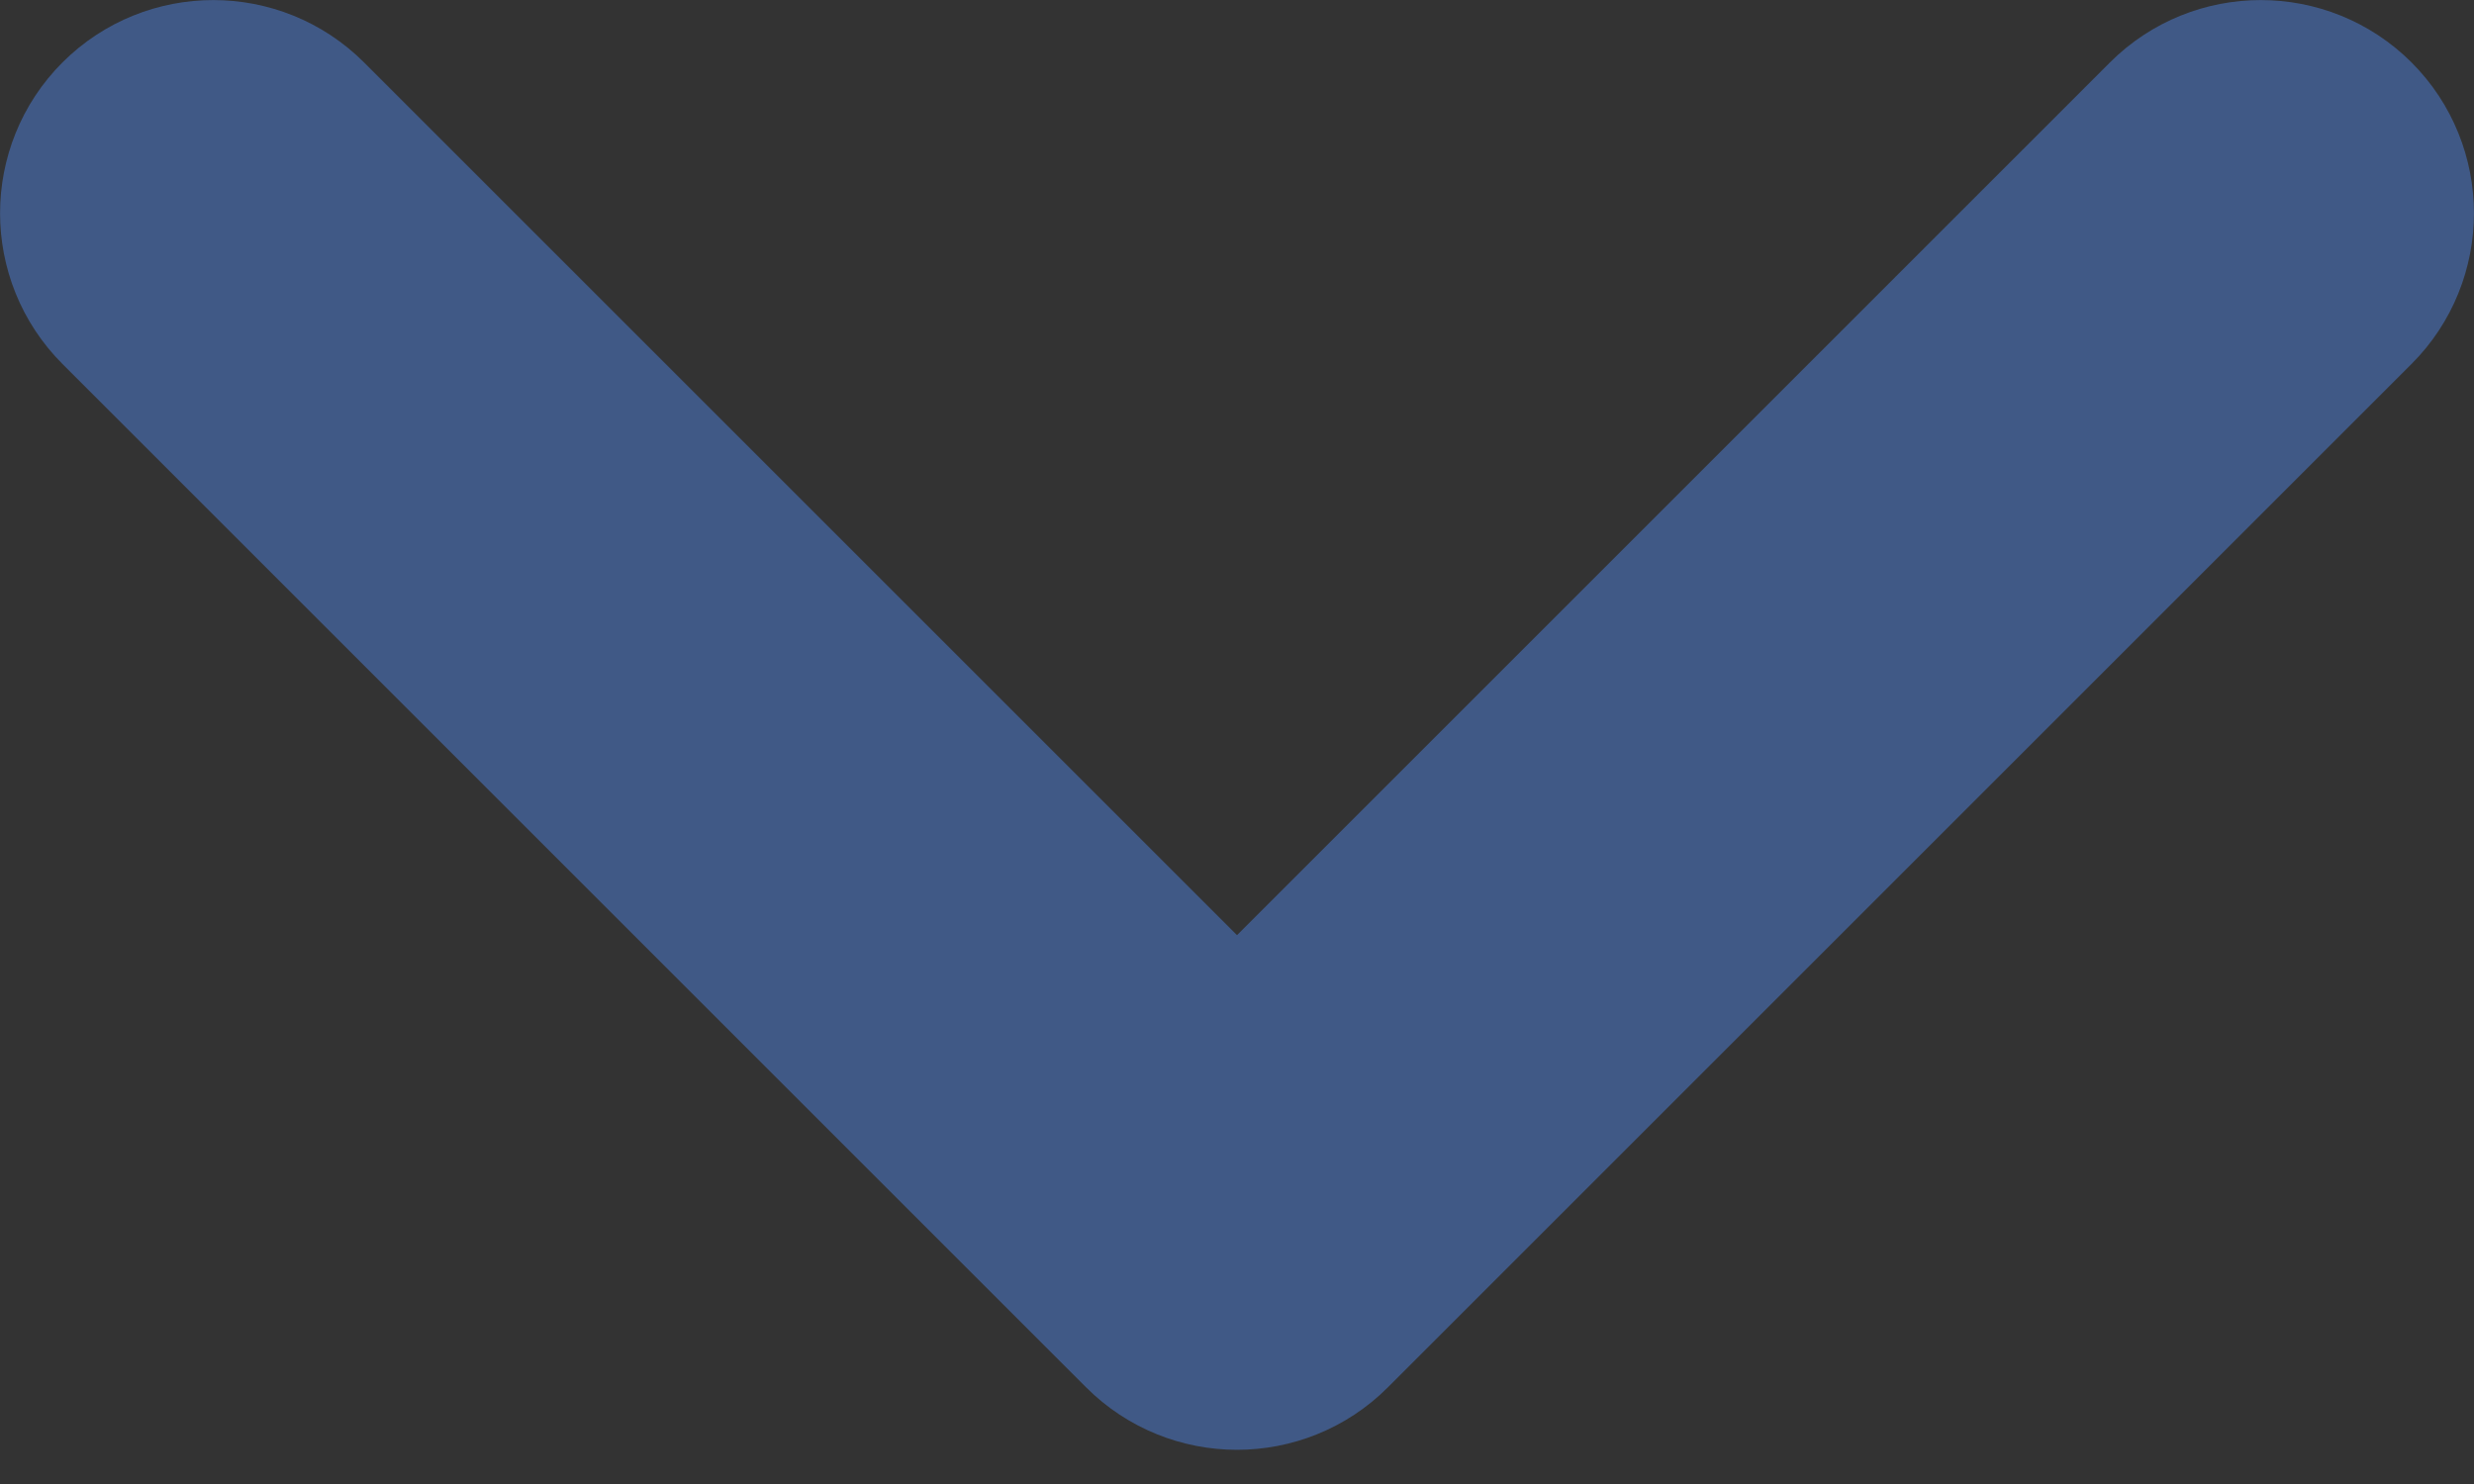 <svg width="10" height="6" viewBox="0 0 10 6" fill="none" xmlns="http://www.w3.org/2000/svg">
<rect x="0" y="0" width="10" height="6" fill="#333333" stroke="none"/>
<path d="M4.646 4.134L5 4.488L5.354 4.134L8.882 0.606C9.023 0.465 9.253 0.465 9.394 0.606C9.535 0.747 9.535 0.977 9.394 1.118L5.256 5.256C5.115 5.397 4.885 5.397 4.744 5.256L0.606 1.118C0.465 0.977 0.465 0.747 0.606 0.606C0.747 0.465 0.977 0.465 1.118 0.606L4.646 4.134Z" fill="white" stroke="#405986"/>
</svg>
